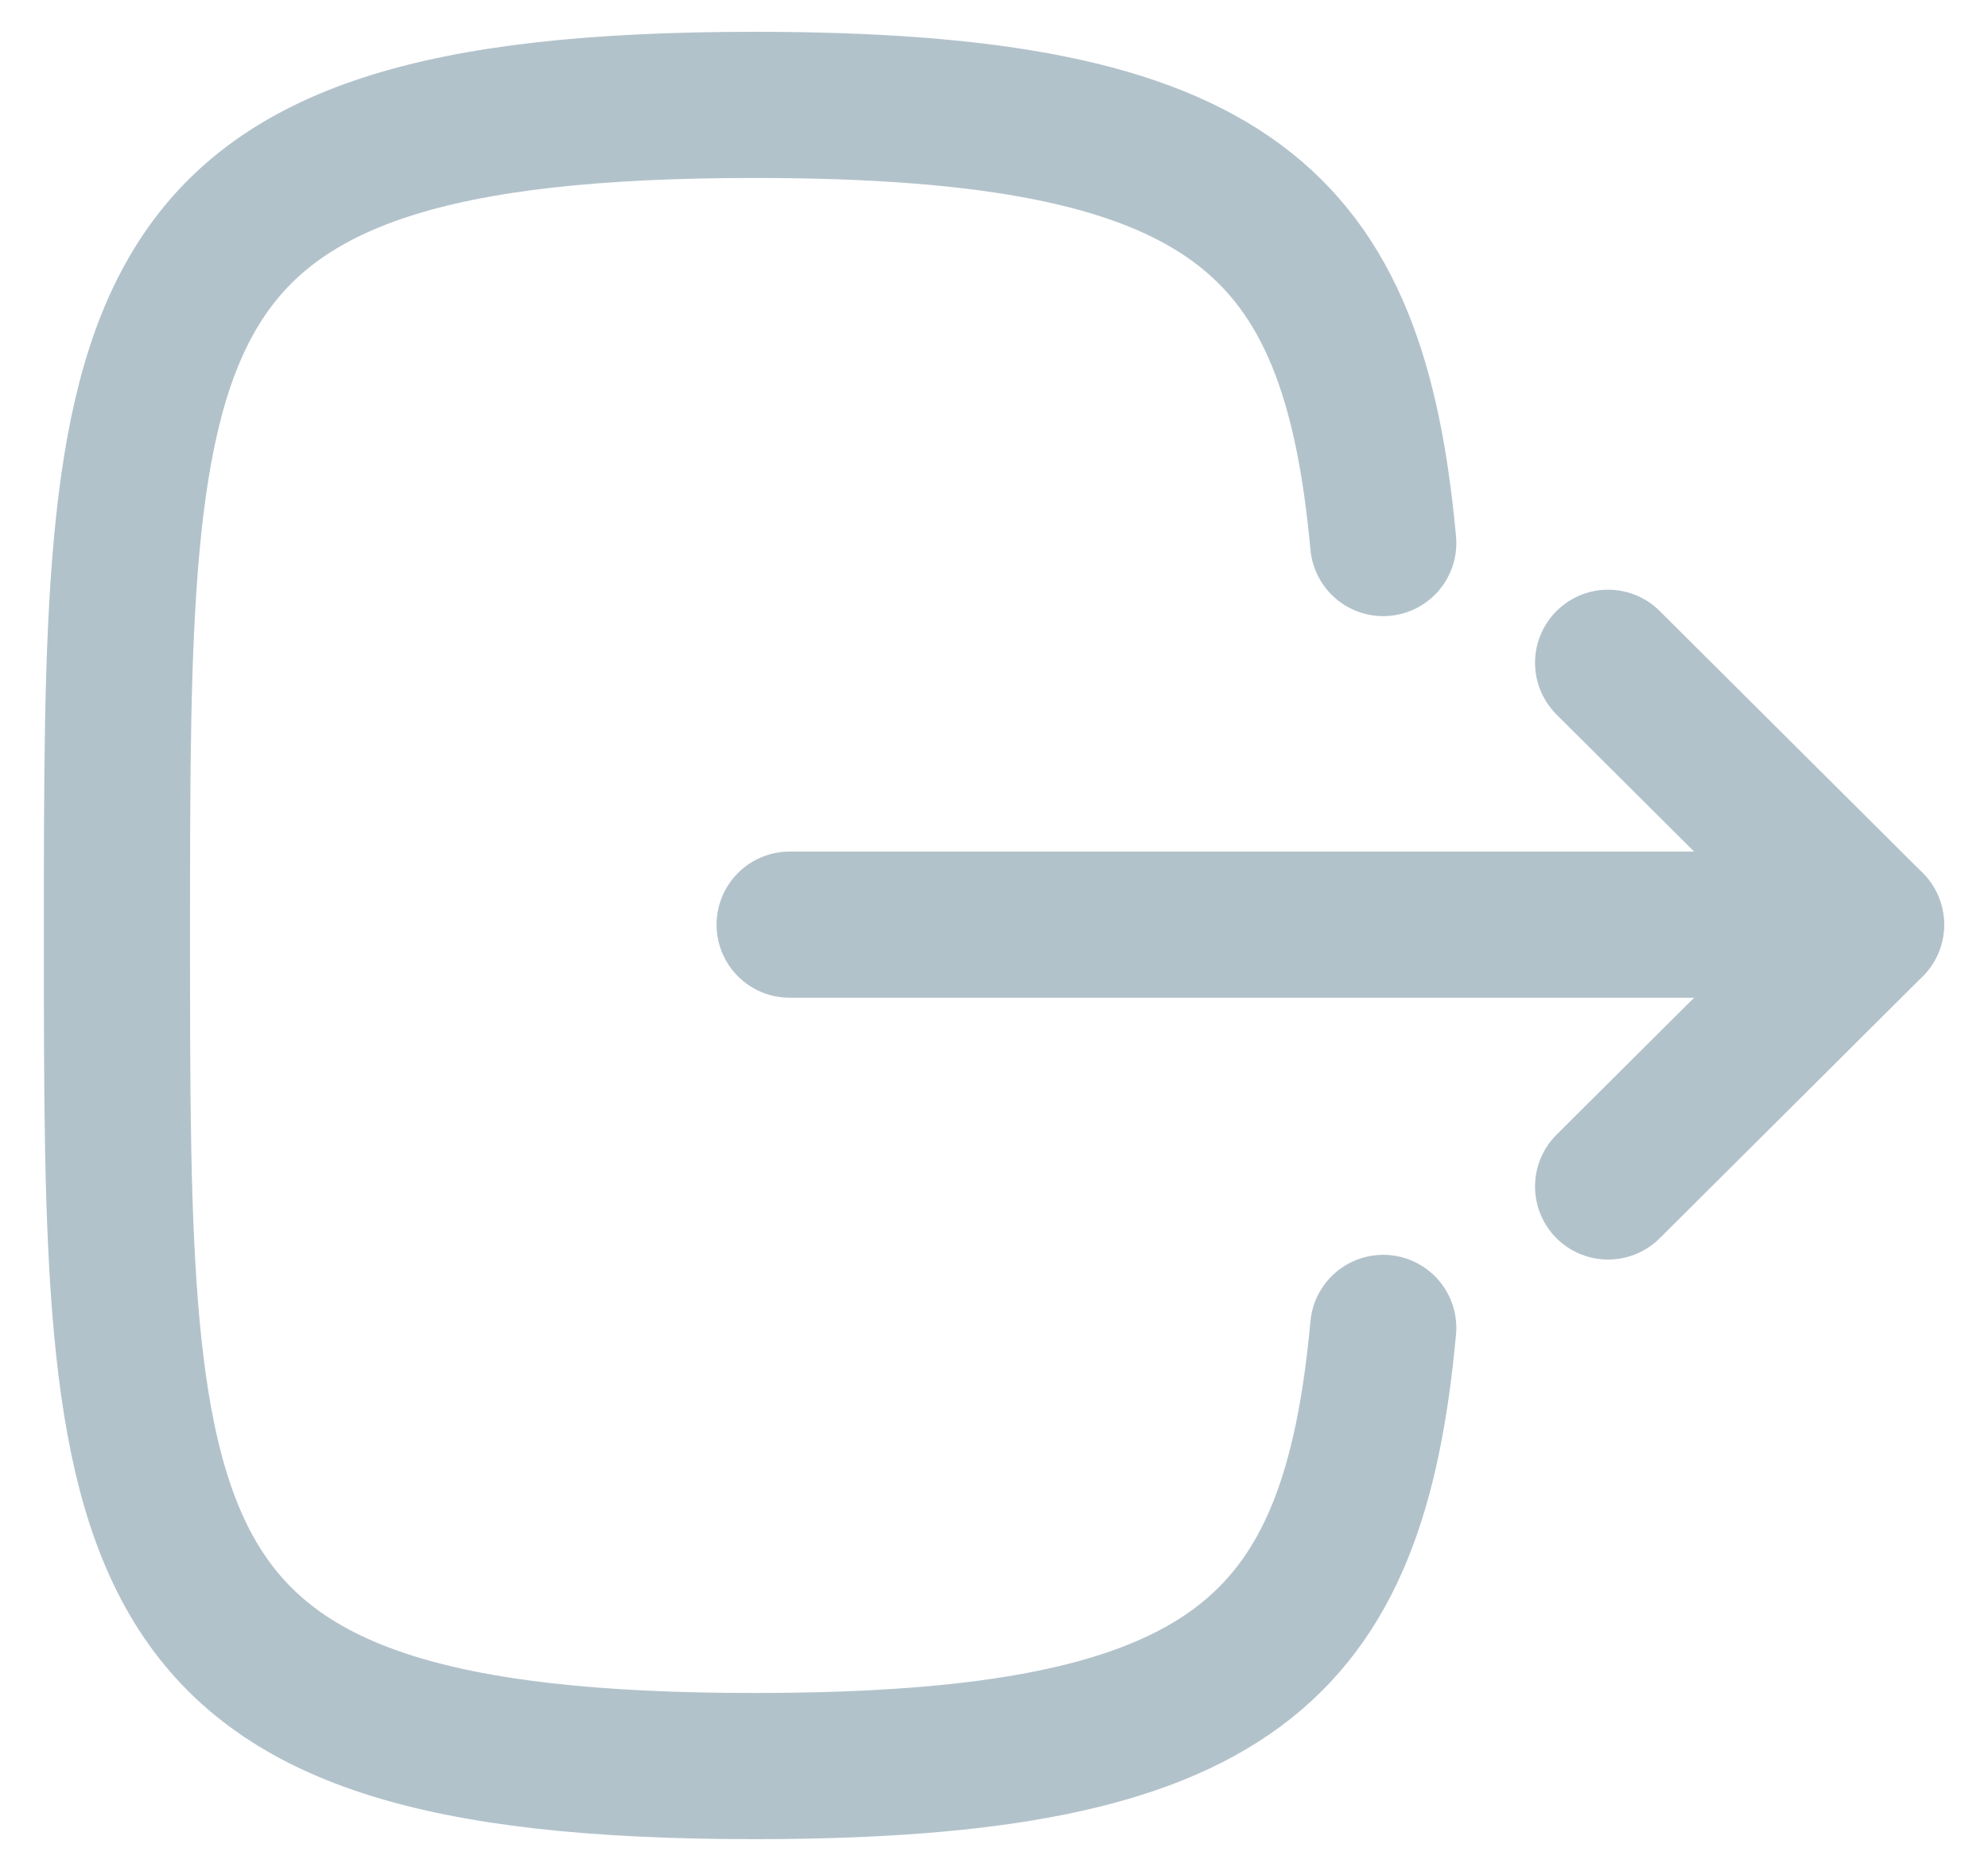 <svg width="34" height="32" viewBox="0 0 34 32" fill="none" xmlns="http://www.w3.org/2000/svg">
<path d="M31.998 15.815L13.505 15.815" stroke="#B2C2CB" stroke-width="2.5" stroke-linecap="round" stroke-linejoin="round"/>
<path d="M27.503 20.293L32 15.815L27.503 11.336" stroke="#B2C2CB" stroke-width="2.5" stroke-linecap="round" stroke-linejoin="round"/>
<path d="M23.657 22.712C23.15 28.21 21.092 30.206 12.906 30.206C2 30.206 2 26.659 2 16C2 5.341 2 1.794 12.906 1.794C21.092 1.794 23.15 3.79 23.657 9.288" stroke="#B2C2CB" stroke-width="2.5" stroke-linecap="round" stroke-linejoin="round"/>
</svg>
